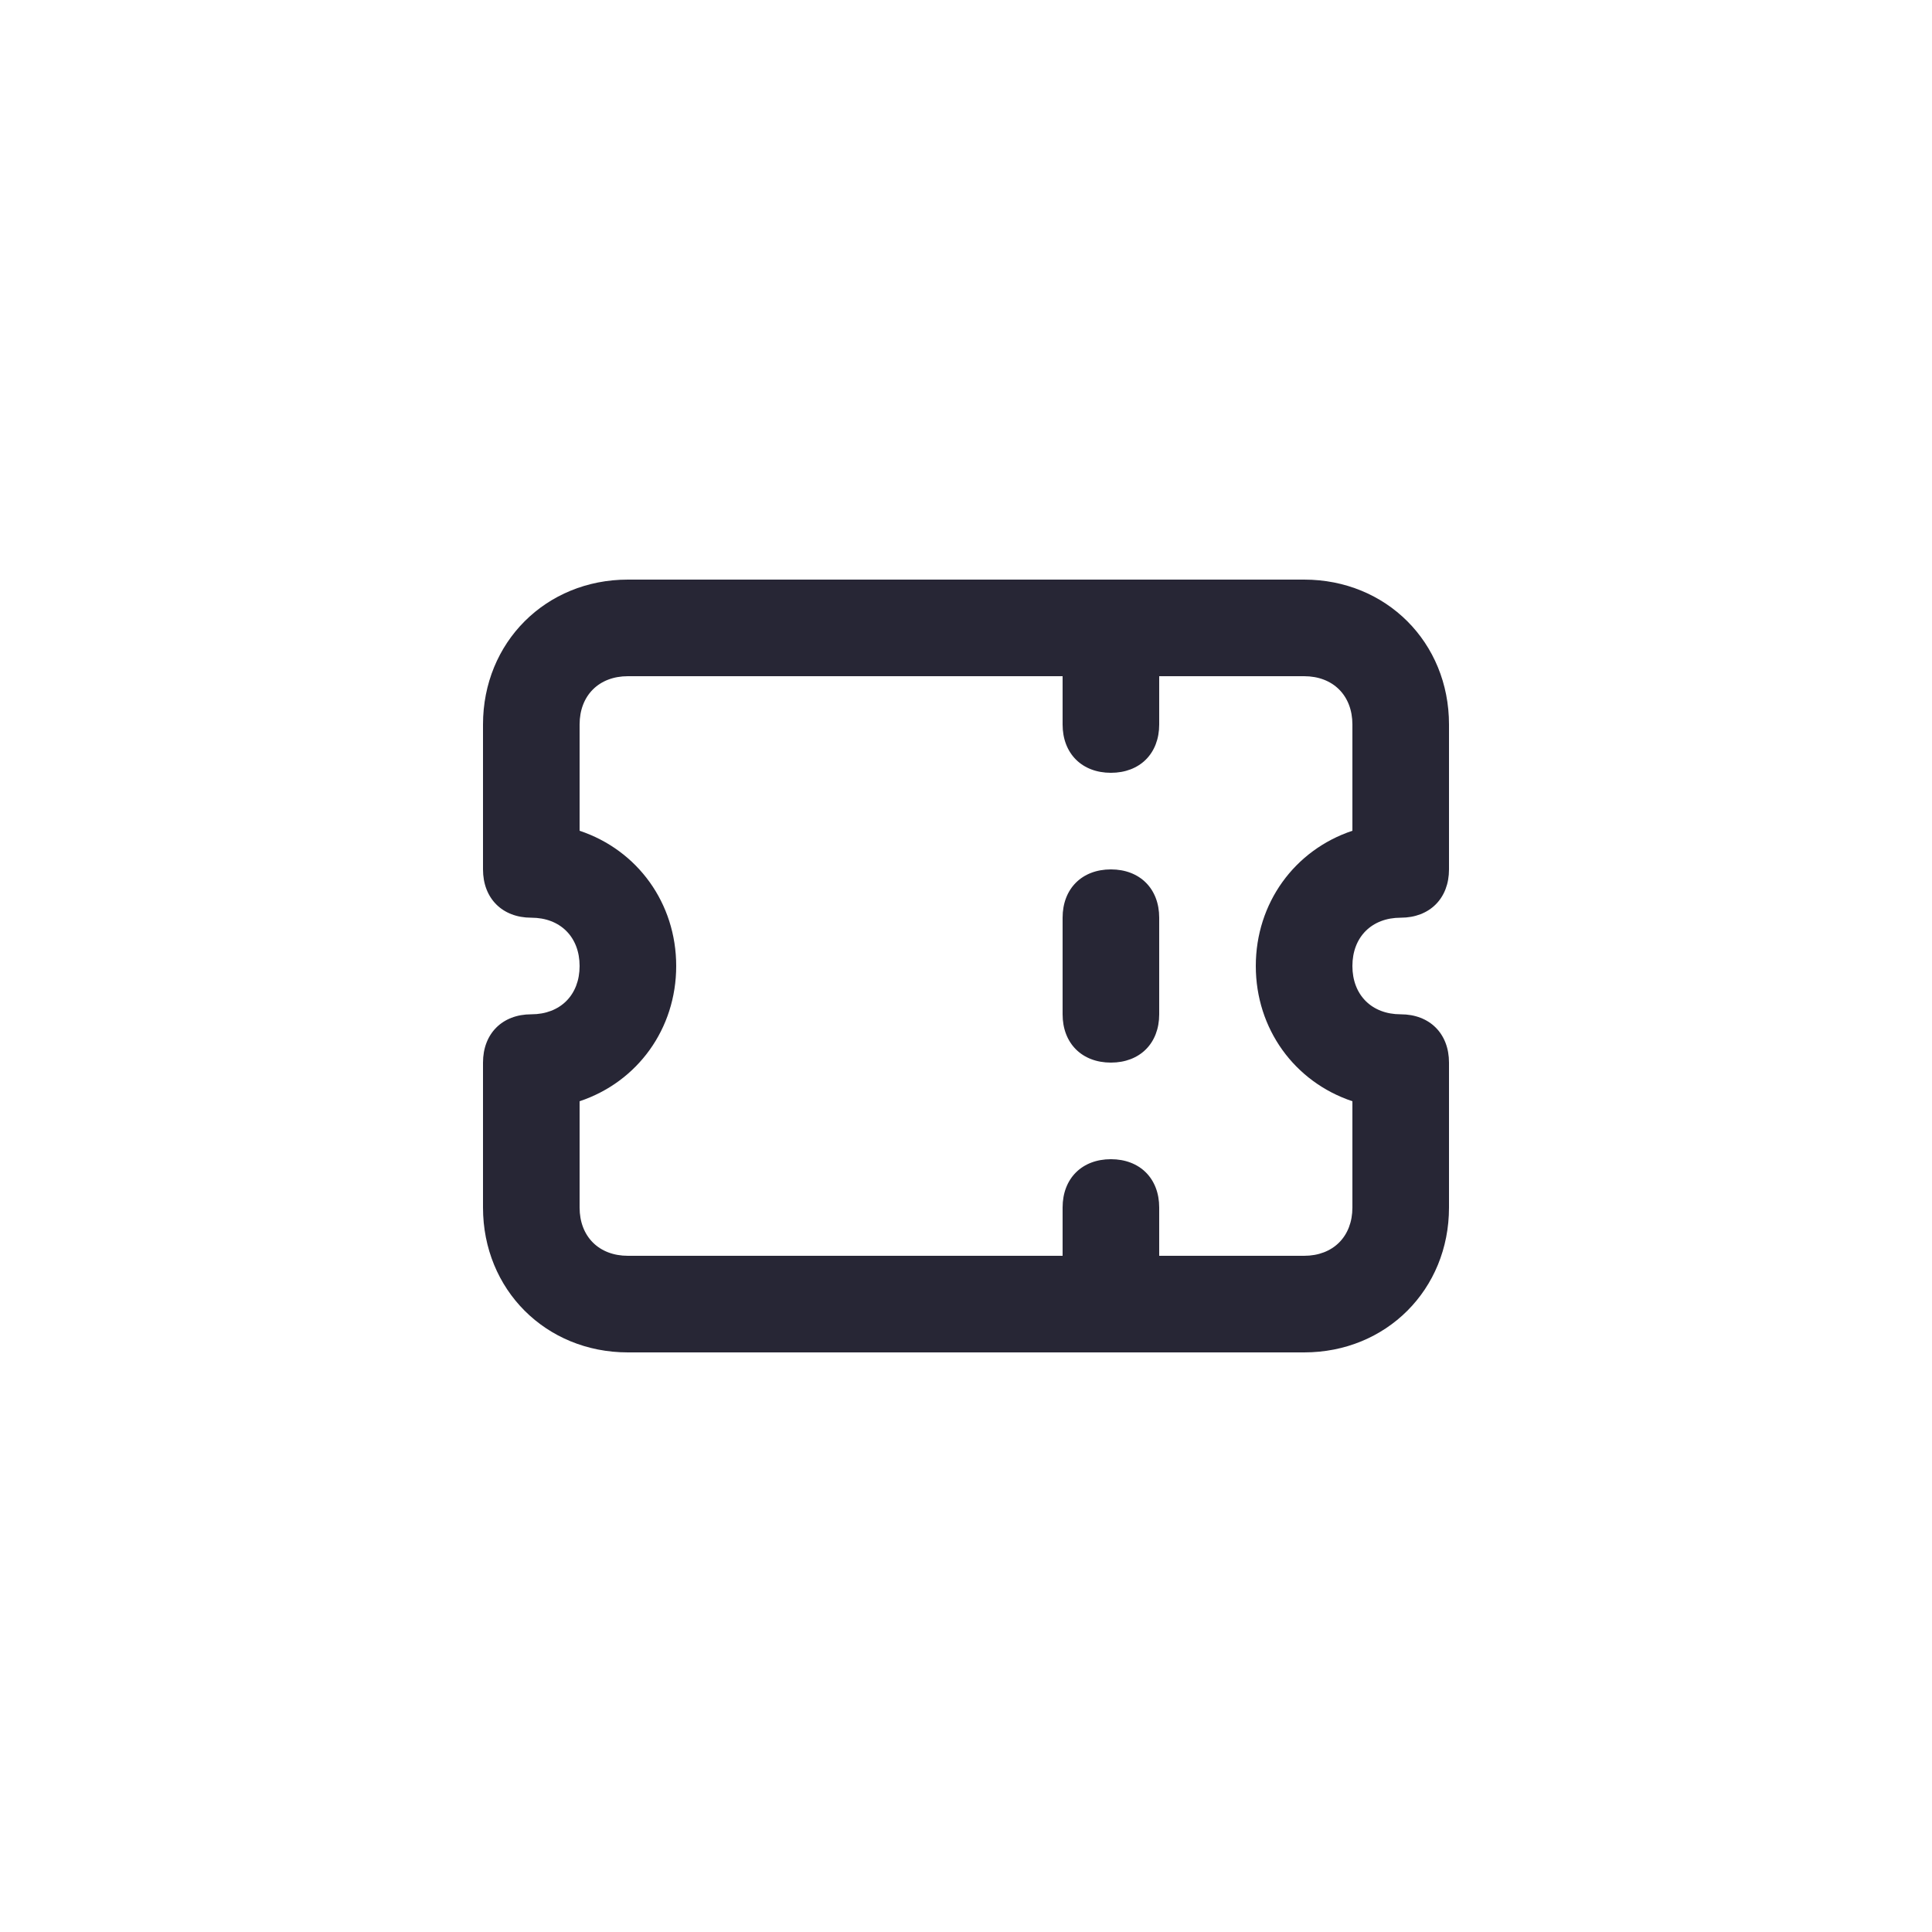 <?xml version="1.0" encoding="utf-8"?>
<!-- Generator: Adobe Illustrator 25.0.1, SVG Export Plug-In . SVG Version: 6.00 Build 0)  -->
<svg version="1.1" id="Layer_1" xmlns="http://www.w3.org/2000/svg" xmlns:xlink="http://www.w3.org/1999/xlink" x="0px" y="0px"
	 viewBox="0 0 40 40" style="enable-background:new 0 0 40 40;" xml:space="preserve">
<style type="text/css">
	.st0{fill:none;}
	.st1{fill:#272635;}
</style>
<rect class="st0" width="40" height="40"/>
<path class="st1" d="M27,28H13c-1.7,0-3-1.3-3-3v-3c0-0.6,0.4-1,1-1s1-0.4,1-1s-0.4-1-1-1s-1-0.4-1-1v-3c0-1.7,1.3-3,3-3h14
	c1.7,0,3,1.3,3,3v3c0,0.6-0.4,1-1,1s-1,0.4-1,1s0.4,1,1,1s1,0.4,1,1v3C30,26.7,28.7,28,27,28z M24,26h3c0.6,0,1-0.4,1-1v-2.2
	c-1.2-0.4-2-1.5-2-2.8s0.8-2.4,2-2.8V15c0-0.6-0.4-1-1-1h-3v1c0,0.6-0.4,1-1,1s-1-0.4-1-1v-1h-9c-0.6,0-1,0.4-1,1v2.2
	c1.2,0.4,2,1.5,2,2.8s-0.8,2.4-2,2.8V25c0,0.6,0.4,1,1,1h9v-1c0-0.6,0.4-1,1-1s1,0.4,1,1V26z M23,22c-0.6,0-1-0.4-1-1v-2
	c0-0.6,0.4-1,1-1s1,0.4,1,1v2C24,21.6,23.6,22,23,22z"/>
</svg>
